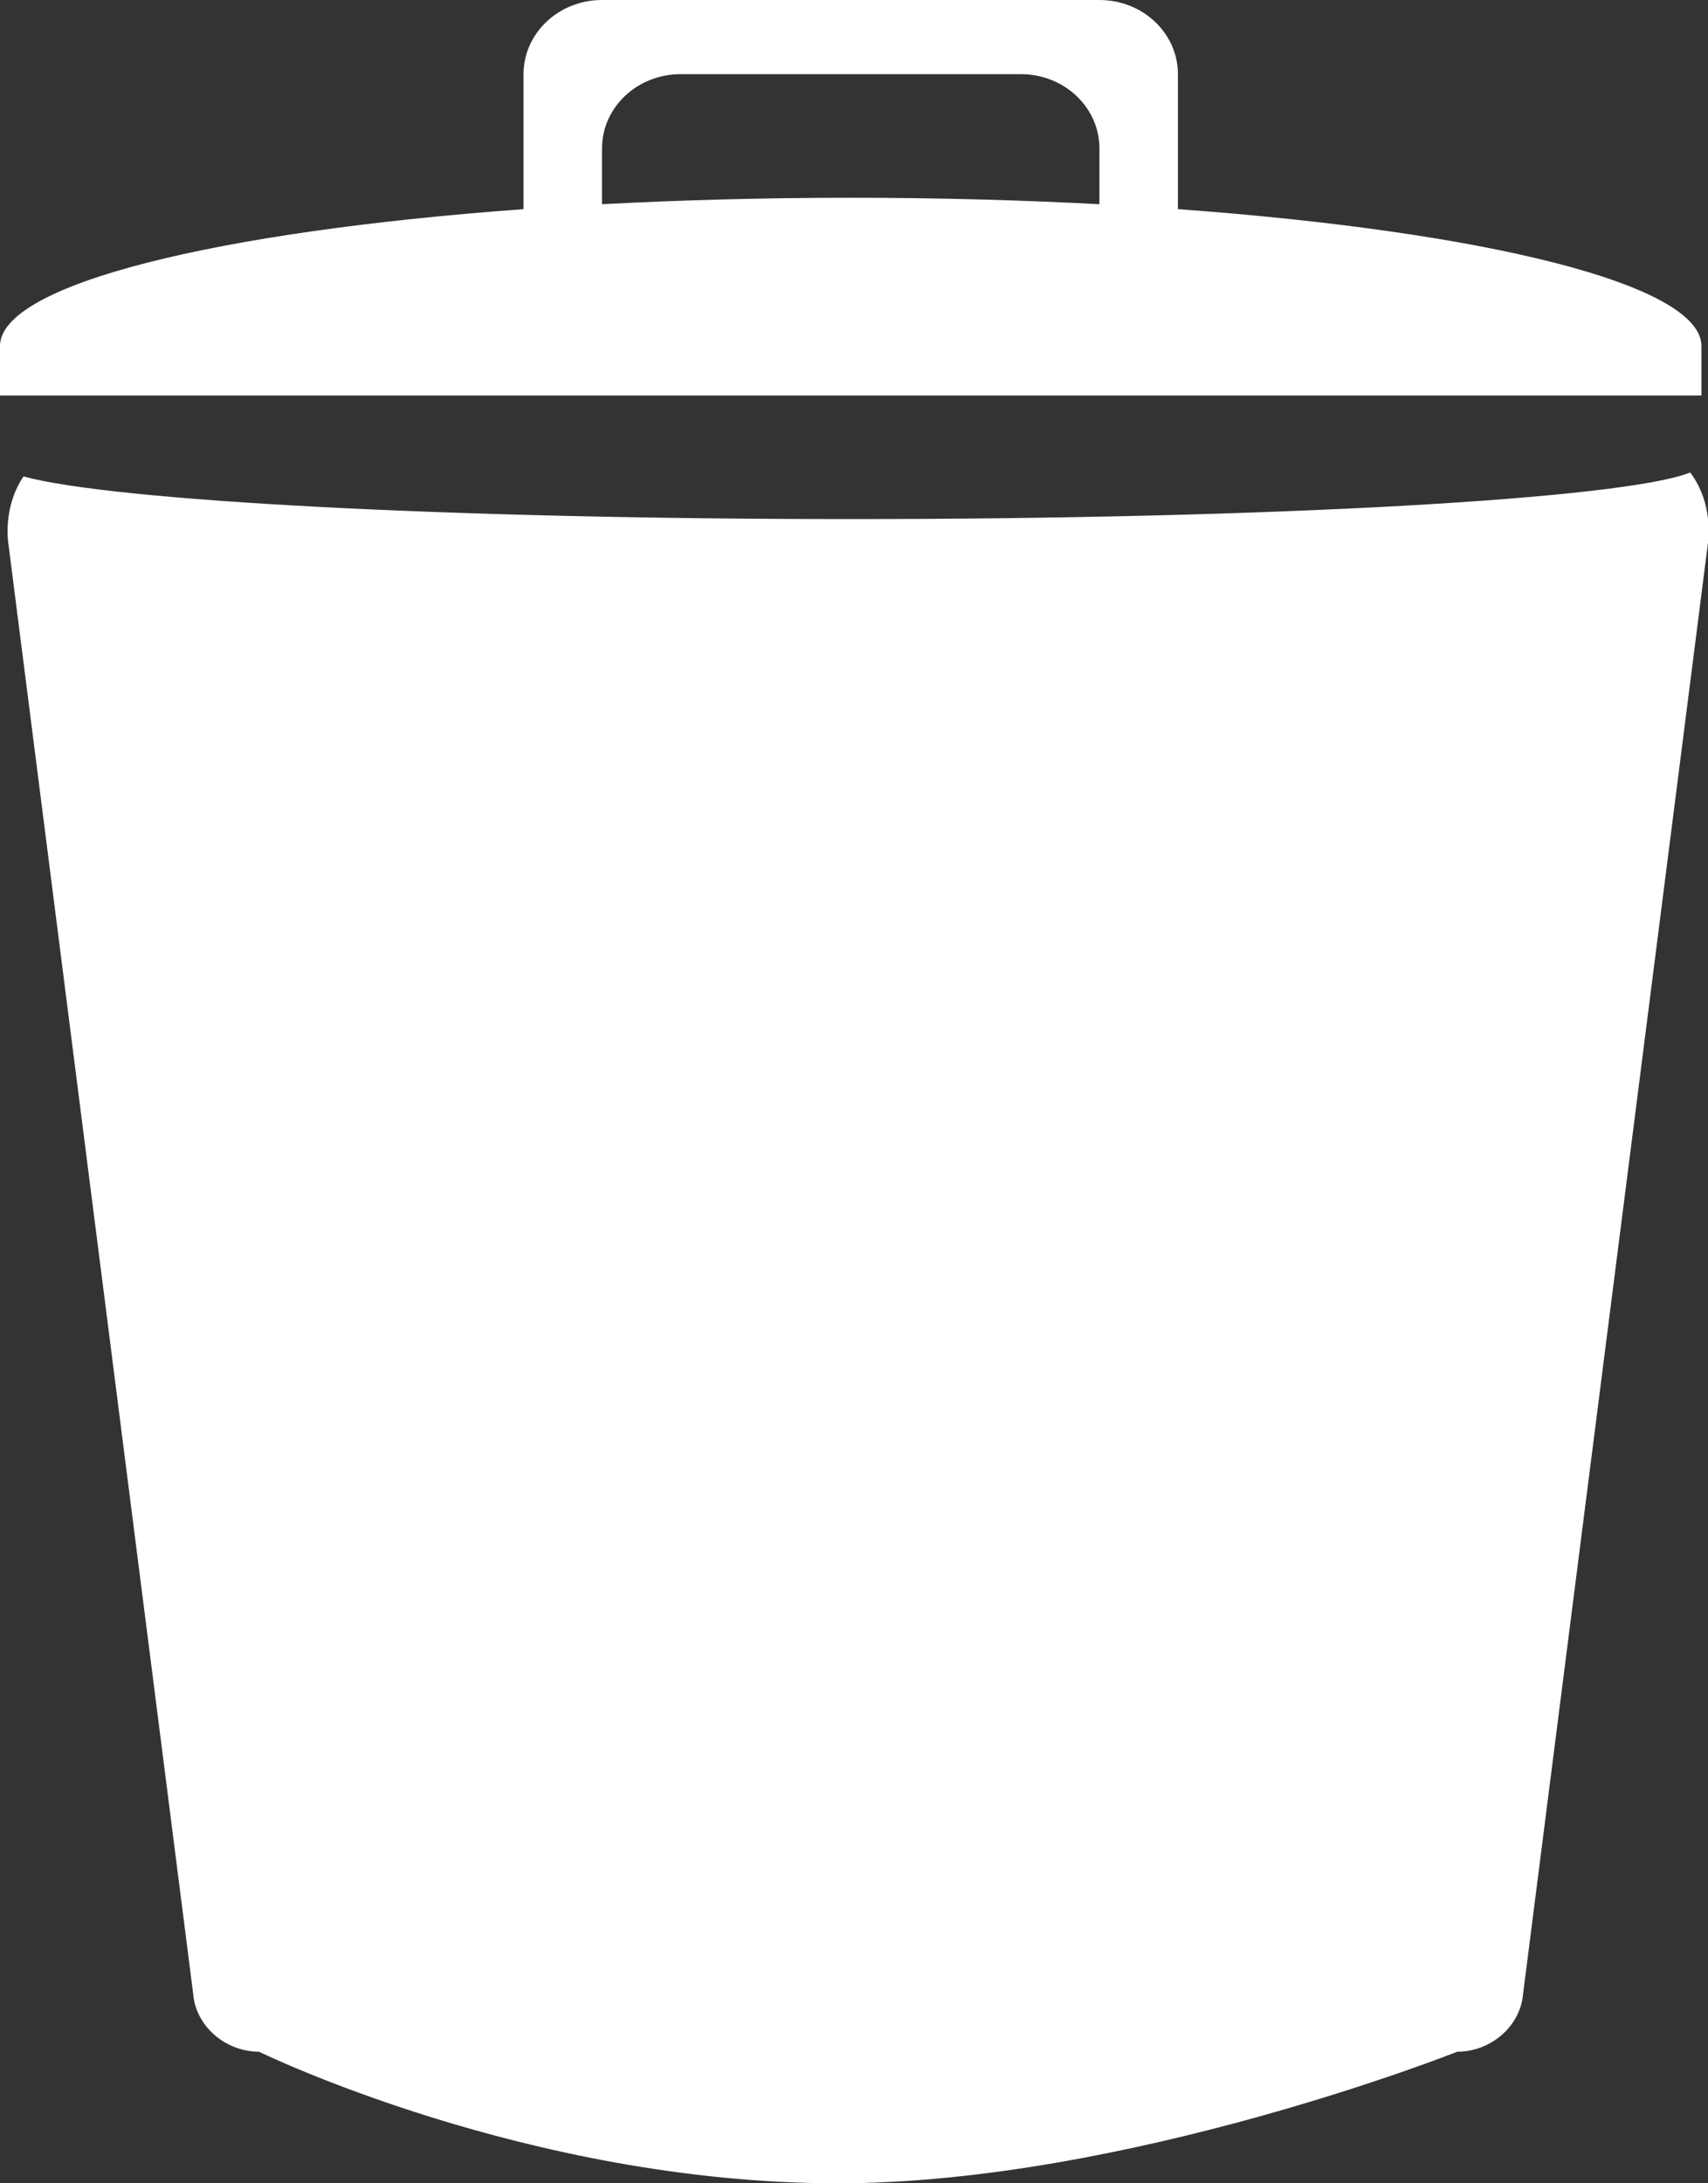 <?xml version="1.0" encoding="utf-8"?>
<!DOCTYPE svg PUBLIC "-//W3C//DTD SVG 1.1//EN" "http://www.w3.org/Graphics/SVG/1.1/DTD/svg11.dtd">
<svg version="1.1" baseProfile="full"
     width="54px" height="69px" viewBox="0 0 54 69"
 xmlns="http://www.w3.org/2000/svg"
 xmlns:xlink="http://www.w3.org/1999/xlink"
 xmlns:ev="http://www.w3.org/2001/xml-events" >
<rect x="0" y="0" width="54" height="69" fill="#333333" stroke="none"/>
<path fill-rule="evenodd"  fill="rgb( 255, 255, 255 )"
 d="M-0.000,10.937 C-0.000,8.987 6.833,7.317 16.552,6.610 C16.552,6.610 16.552,2.344 16.552,2.344 C16.552,1.049 17.663,0.000 19.034,0.000 C19.034,0.000 34.759,0.000 34.759,0.000 C36.130,0.000 37.241,1.049 37.241,2.344 C37.241,2.344 37.241,6.610 37.241,6.610 C46.960,7.317 53.793,8.987 53.793,10.937 C53.793,10.937 53.793,12.499 53.793,12.499 C53.793,12.499 -0.000,12.499 -0.000,12.499 C-0.000,12.499 -0.000,10.937 -0.000,10.937 ZM19.034,6.454 C21.522,6.322 24.160,6.250 26.897,6.250 C29.633,6.250 32.271,6.322 34.759,6.454 C34.759,6.454 34.759,4.687 34.759,4.687 C34.759,3.393 33.647,2.344 32.276,2.344 C32.276,2.344 21.517,2.344 21.517,2.344 C20.146,2.344 19.034,3.393 19.034,4.687 C19.034,4.687 19.034,6.454 19.034,6.454 ZM26.897,16.405 C40.270,16.405 51.359,15.767 53.438,14.932 C53.854,15.480 54.079,16.241 54.009,17.080 C54.009,17.080 48.152,63.025 48.152,63.025 C48.068,64.031 47.138,64.841 46.074,64.841 C46.074,64.841 35.607,69.000 26.483,69.000 C16.688,69.000 8.187,64.841 8.187,64.841 C7.123,64.841 6.193,64.031 6.109,63.025 C6.109,63.025 0.252,17.080 0.252,17.080 C0.187,16.301 0.382,15.594 0.742,15.057 C3.568,15.830 14.201,16.405 26.897,16.405 Z"/>
</svg>